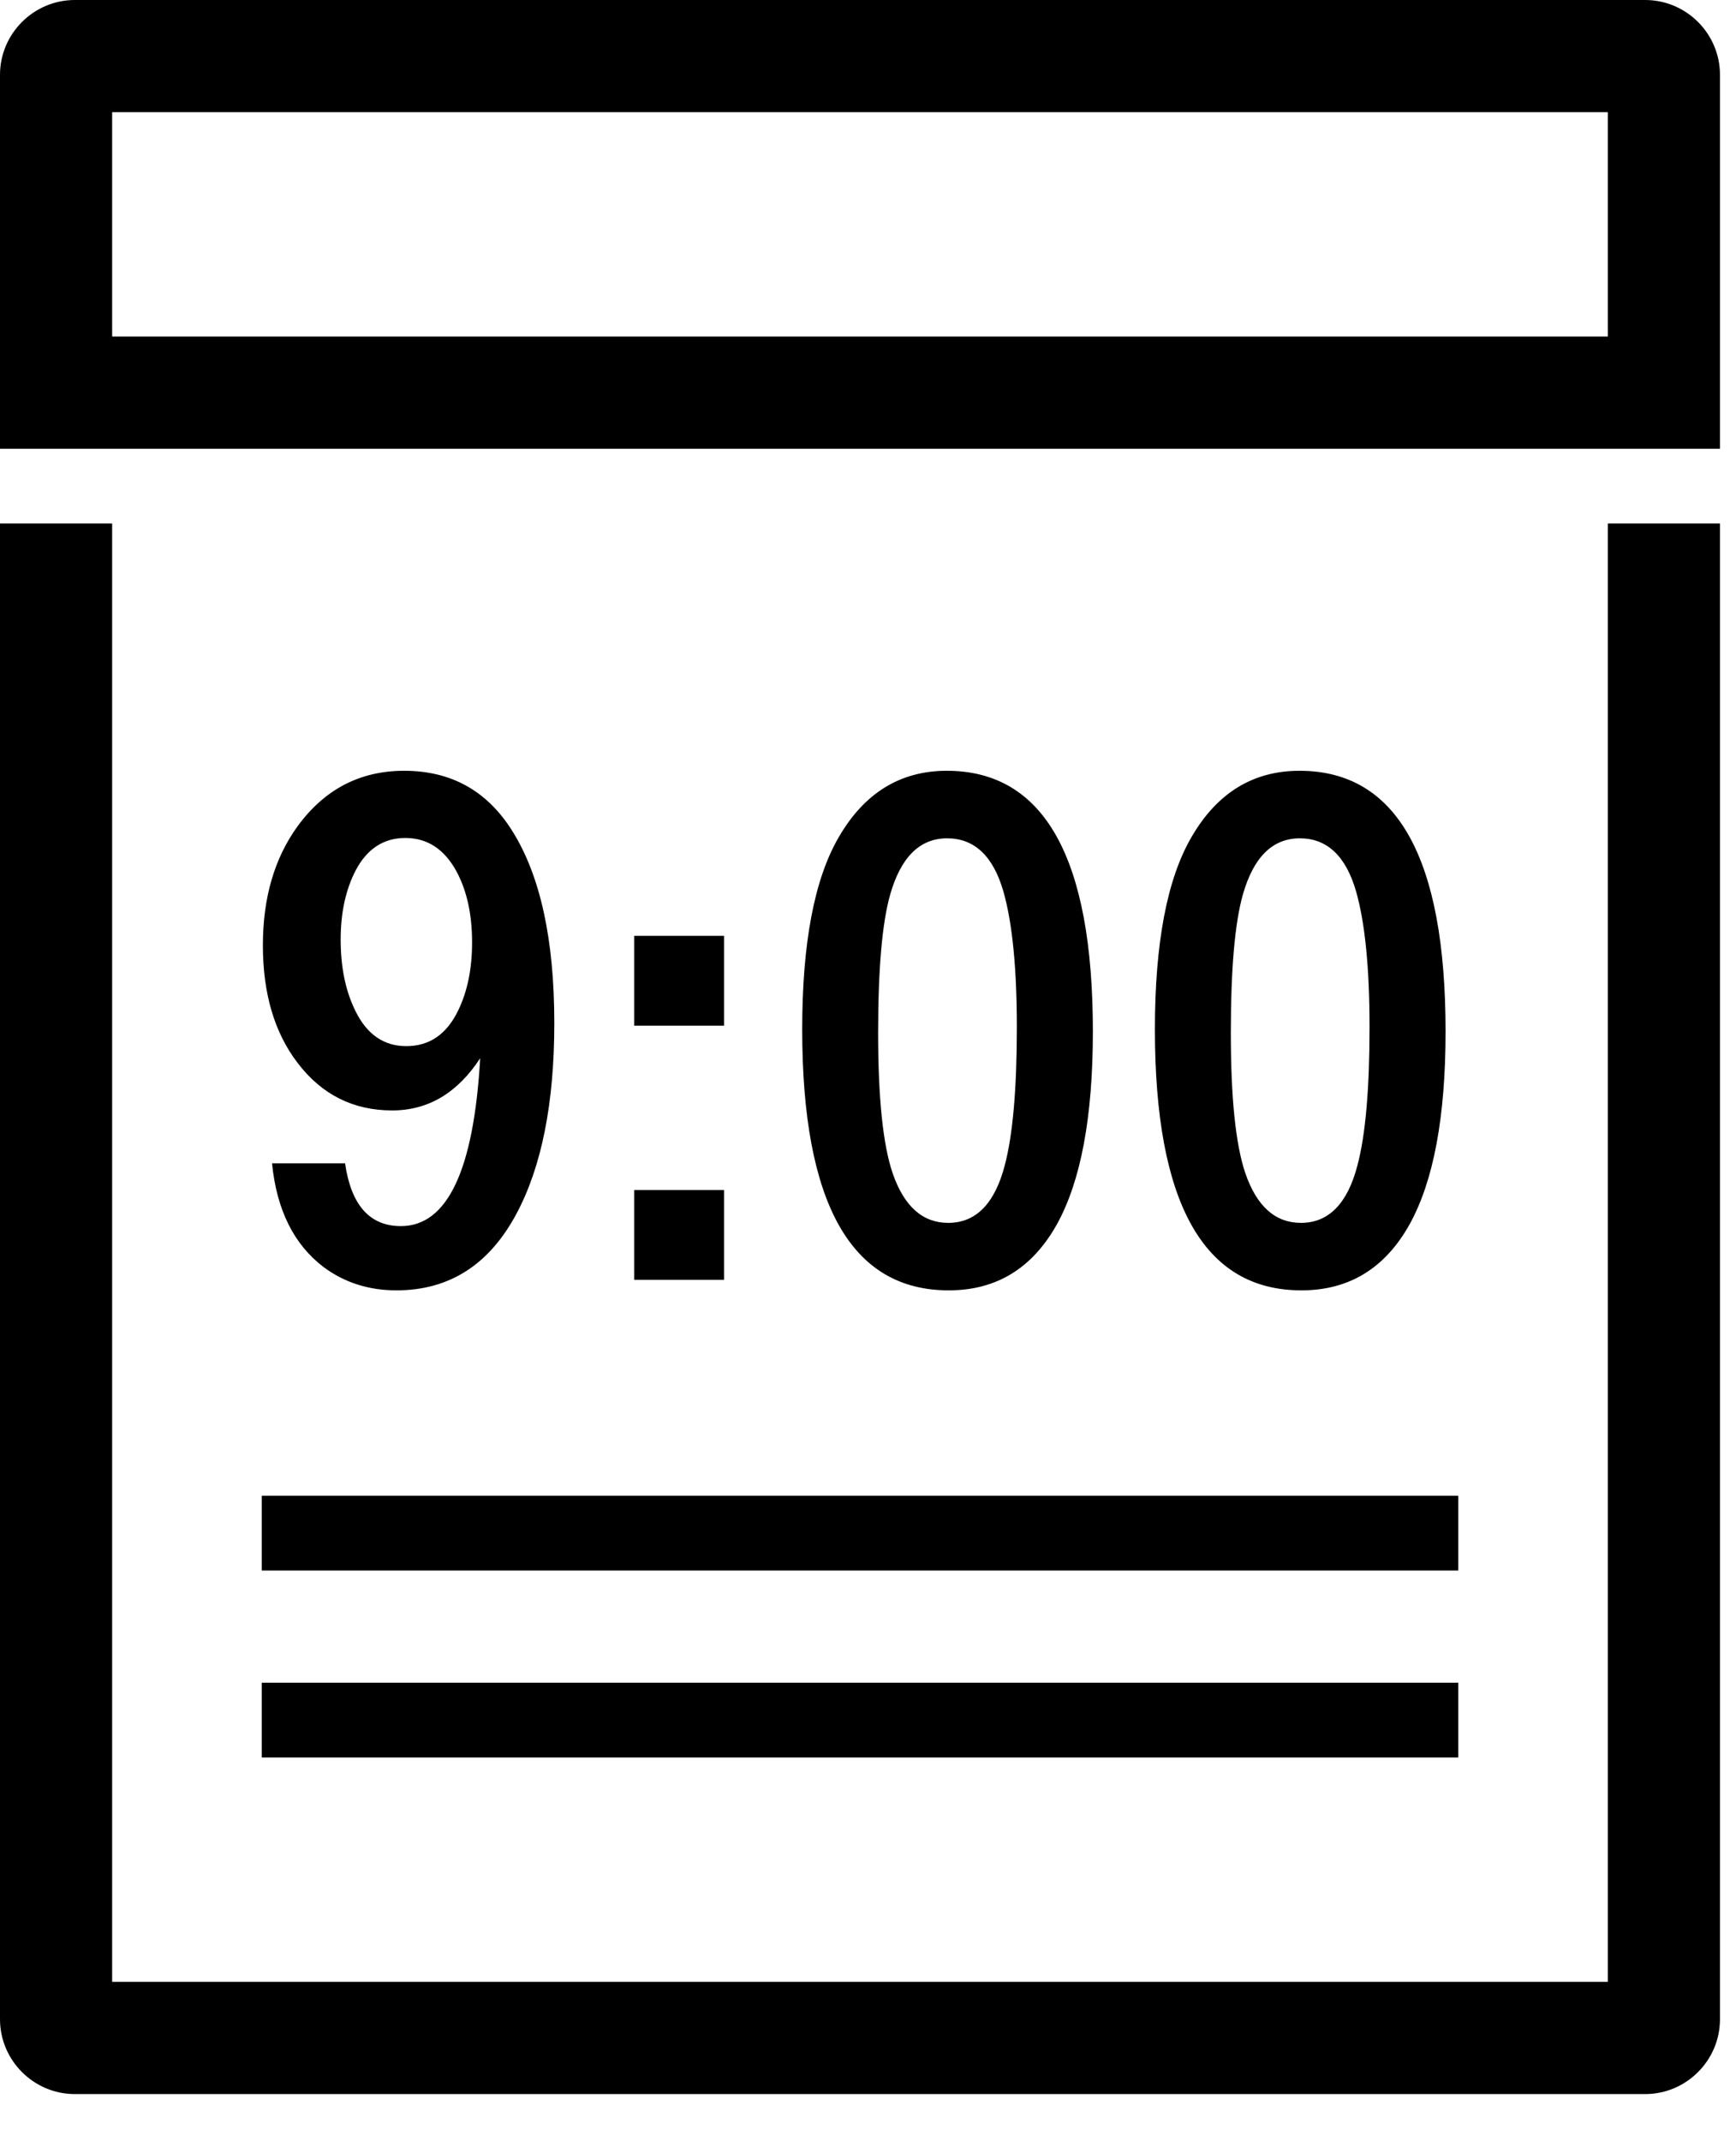 <svg viewBox="0 0 30 37" version="1.1" xmlns="http://www.w3.org/2000/svg" xmlns:xlink="http://www.w3.org/1999/xlink">
    <path fill="currentColor" d="M8.298,18.286 C7.906,18.886 7.4,19.188 6.777,19.188 C6.104,19.188 5.559,18.914 5.143,18.367 C4.743,17.845 4.543,17.168 4.543,16.335 C4.543,15.514 4.743,14.828 5.143,14.277 C5.609,13.638 6.223,13.319 6.985,13.319 C7.797,13.319 8.419,13.666 8.853,14.359 C9.337,15.13 9.579,16.236 9.579,17.679 C9.579,19.062 9.36,20.163 8.922,20.979 C8.451,21.857 7.761,22.297 6.852,22.297 C6.373,22.297 5.952,22.163 5.591,21.894 C5.077,21.503 4.781,20.905 4.701,20.102 L5.963,20.102 C6.068,20.826 6.39,21.187 6.928,21.187 C7.731,21.187 8.188,20.22 8.298,18.286 L8.298,18.286 Z M8.158,16.284 C8.158,15.805 8.07,15.399 7.893,15.066 C7.683,14.675 7.387,14.48 7.004,14.48 C6.63,14.48 6.343,14.667 6.146,15.041 C5.974,15.374 5.887,15.771 5.887,16.234 C5.887,16.718 5.973,17.132 6.146,17.477 C6.343,17.876 6.635,18.077 7.022,18.077 C7.422,18.077 7.721,17.871 7.919,17.458 C8.078,17.13 8.158,16.739 8.158,16.284 L8.158,16.284 Z M10.96,20.563 L12.512,20.563 L12.512,22.115 L10.96,22.115 L10.96,20.563 Z M12.512,17.723 L10.96,17.723 L10.96,16.171 L12.512,16.171 L12.512,17.723 Z M16.394,22.297 C14.707,22.297 13.863,20.794 13.863,17.786 C13.863,16.297 14.073,15.19 14.494,14.467 C14.936,13.702 15.559,13.319 16.362,13.319 C18.044,13.319 18.886,14.821 18.886,17.824 C18.886,19.301 18.678,20.413 18.261,21.162 C17.836,21.919 17.214,22.298 16.394,22.297 L16.394,22.297 Z M16.386,21.131 C16.865,21.131 17.192,20.798 17.364,20.134 C17.503,19.608 17.572,18.813 17.572,17.749 C17.572,16.731 17.495,15.948 17.339,15.401 C17.162,14.791 16.838,14.486 16.367,14.486 C15.896,14.486 15.568,14.81 15.383,15.458 C15.244,15.95 15.175,16.747 15.175,17.849 C15.175,18.977 15.259,19.787 15.428,20.279 C15.625,20.847 15.945,21.131 16.386,21.131 L16.386,21.131 Z M22.488,22.297 C20.802,22.297 19.958,20.794 19.958,17.786 C19.958,16.297 20.168,15.19 20.589,14.467 C21.031,13.702 21.654,13.319 22.457,13.319 C24.14,13.319 24.981,14.821 24.981,17.824 C24.981,19.301 24.773,20.413 24.356,21.162 C23.932,21.919 23.309,22.298 22.488,22.297 L22.488,22.297 Z M22.481,21.131 C22.961,21.131 23.287,20.798 23.459,20.134 C23.598,19.608 23.667,18.813 23.667,17.749 C23.667,16.731 23.59,15.948 23.434,15.401 C23.257,14.791 22.933,14.486 22.462,14.486 C21.991,14.486 21.663,14.81 21.478,15.458 C21.339,15.95 21.27,16.747 21.27,17.849 C21.27,18.977 21.354,19.787 21.523,20.279 C21.72,20.847 22.04,21.131 22.481,21.131 L22.481,21.131 Z M4.523,25.846 L25.2,25.846 L25.2,27.138 L4.523,27.138 L4.523,25.846 Z M4.523,29.077 L25.2,29.077 L25.2,30.369 L4.523,30.369 L4.523,29.077 Z M29.723,1.292 L29.723,7.754 L0,7.754 L0,1.292 C0,0.582 0.582,-4.4408921e-16 1.292,-4.4408921e-16 L28.431,-4.4408921e-16 C29.142,-4.4408921e-16 29.723,0.582 29.723,1.292 Z M27.785,1.938 L1.938,1.938 L1.938,5.815 L27.785,5.815 L27.785,1.938 Z M27.785,9.046 L29.723,9.046 L29.723,34.892 C29.723,35.603 29.142,36.185 28.431,36.185 L1.292,36.185 C0.582,36.185 0,35.603 0,34.892 L0,9.046 L1.938,9.046 L1.938,34.246 L27.785,34.246 L27.785,9.046 Z"></path>
</svg>